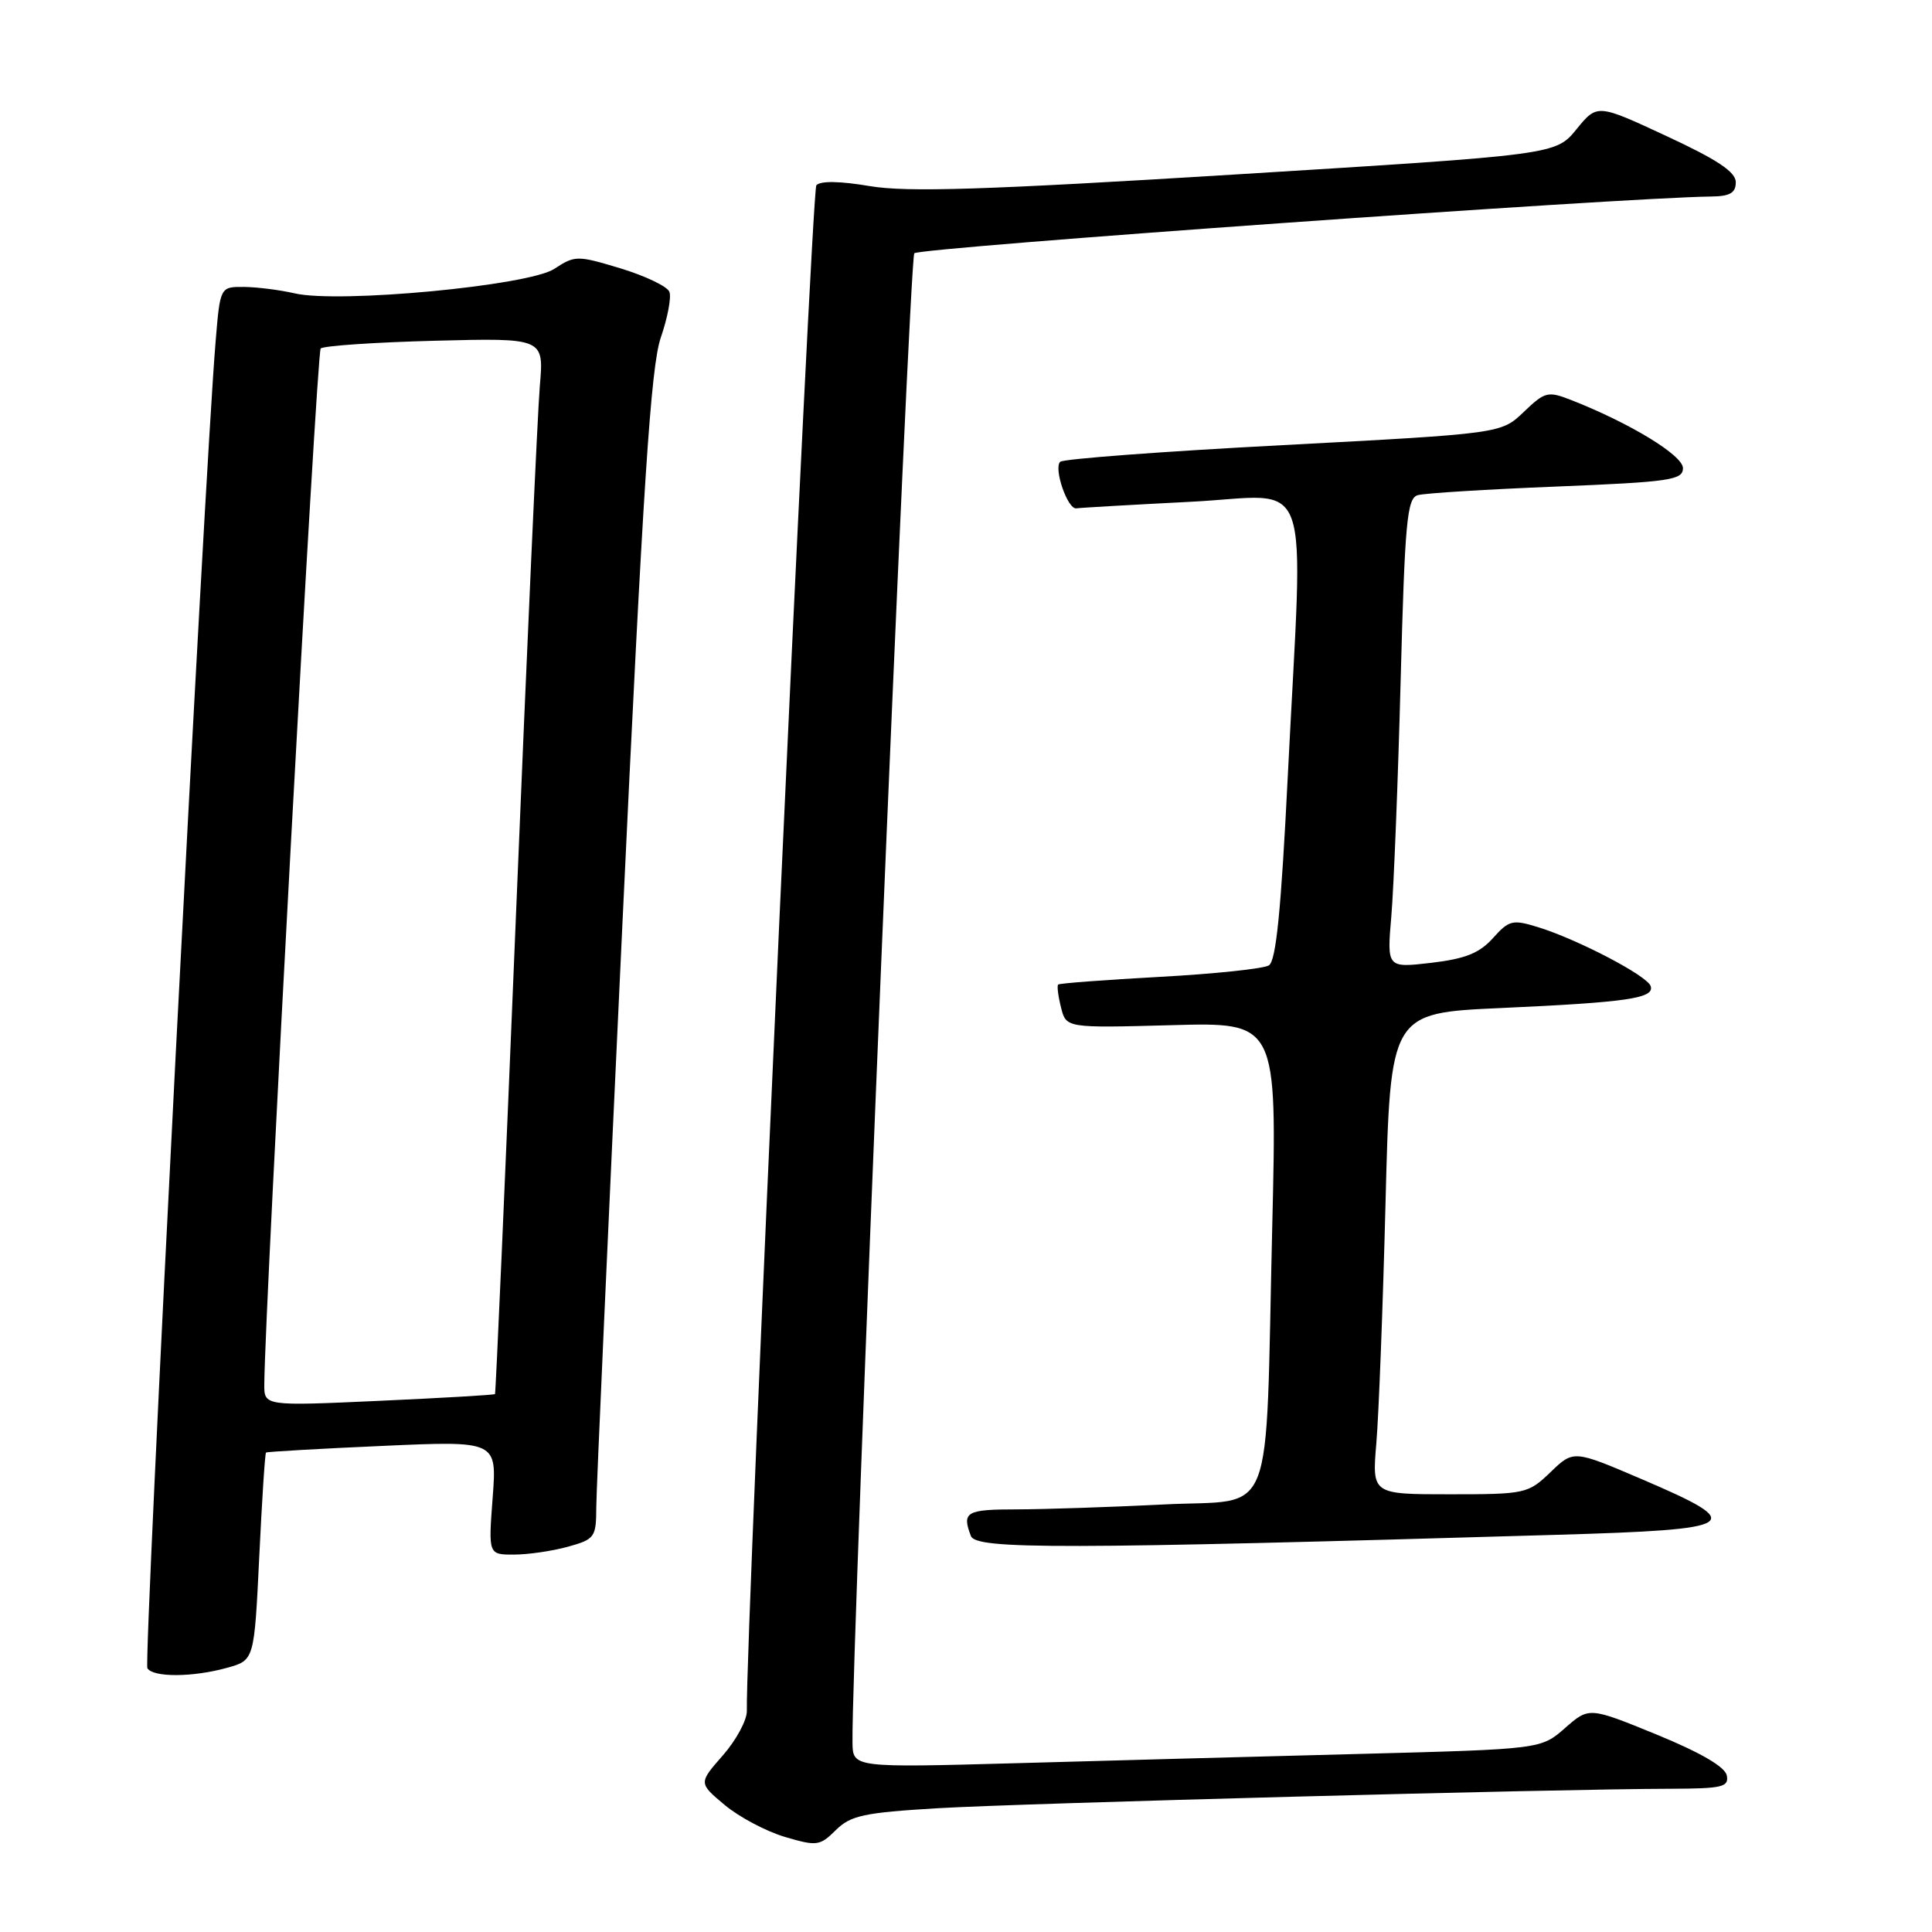 <?xml version="1.0" encoding="UTF-8" standalone="no"?>
<!DOCTYPE svg PUBLIC "-//W3C//DTD SVG 1.1//EN" "http://www.w3.org/Graphics/SVG/1.1/DTD/svg11.dtd" >
<svg xmlns="http://www.w3.org/2000/svg" xmlns:xlink="http://www.w3.org/1999/xlink" version="1.1" viewBox="0 0 256 256">
 <g >
 <path fill="currentColor"
d=" M 124.25 239.60 C 135.37 238.94 206.19 237.05 221.32 237.02 C 228.22 237.00 229.11 236.79 228.81 235.26 C 228.59 234.12 225.36 232.24 219.52 229.84 C 210.56 226.18 210.56 226.18 207.38 228.97 C 204.19 231.77 204.19 231.77 180.35 232.40 C 167.23 232.74 146.71 233.29 134.75 233.63 C 113.00 234.23 113.00 234.23 112.96 230.87 C 112.80 219.21 120.48 34.32 121.15 33.56 C 121.81 32.81 214.84 26.18 226.75 26.04 C 229.23 26.01 230.00 25.56 230.00 24.15 C 230.00 22.78 227.56 21.16 220.82 18.03 C 211.64 13.76 211.64 13.76 208.89 17.13 C 206.14 20.50 206.14 20.50 163.82 23.11 C 130.47 25.17 120.18 25.49 115.25 24.66 C 111.30 23.99 108.70 23.95 108.17 24.55 C 107.52 25.29 98.78 217.14 98.96 226.72 C 98.98 227.93 97.55 230.58 95.78 232.60 C 92.56 236.27 92.56 236.27 96.03 239.17 C 97.94 240.77 101.53 242.67 104.00 243.40 C 108.24 244.65 108.63 244.60 110.75 242.50 C 112.71 240.56 114.47 240.18 124.25 239.60 Z  M 30.10 220.99 C 33.69 219.99 33.69 219.99 34.35 206.33 C 34.71 198.81 35.11 192.58 35.25 192.47 C 35.39 192.36 42.33 191.96 50.68 191.59 C 65.85 190.91 65.85 190.91 65.28 198.45 C 64.71 206.00 64.71 206.00 68.11 205.99 C 69.97 205.99 73.19 205.52 75.25 204.95 C 78.82 203.96 79.00 203.70 79.01 199.70 C 79.02 197.39 80.58 162.65 82.47 122.50 C 85.22 64.11 86.24 48.55 87.56 44.73 C 88.46 42.11 88.98 39.38 88.70 38.67 C 88.43 37.96 85.53 36.57 82.25 35.57 C 76.46 33.82 76.20 33.83 73.44 35.63 C 70.04 37.86 44.87 40.23 39.04 38.87 C 37.09 38.42 34.08 38.04 32.34 38.02 C 29.17 38.00 29.17 38.00 28.57 45.25 C 27.08 63.03 19.00 220.20 19.53 221.05 C 20.29 222.28 25.54 222.26 30.10 220.99 Z  M 206.30 203.37 C 230.73 202.66 231.66 202.04 217.50 195.98 C 208.50 192.13 208.50 192.13 205.45 195.07 C 202.48 197.92 202.14 198.00 192.10 198.00 C 181.80 198.00 181.80 198.00 182.37 191.25 C 182.69 187.54 183.24 173.19 183.59 159.37 C 184.23 134.23 184.23 134.23 198.86 133.57 C 215.66 132.81 219.26 132.28 218.72 130.66 C 218.27 129.29 209.08 124.49 203.82 122.86 C 200.42 121.81 199.96 121.92 197.82 124.31 C 196.03 126.30 194.15 127.05 189.64 127.58 C 183.77 128.26 183.77 128.26 184.36 121.38 C 184.68 117.60 185.24 103.60 185.59 90.28 C 186.15 69.07 186.44 66.00 187.87 65.61 C 188.76 65.35 197.04 64.84 206.25 64.47 C 221.29 63.86 223.00 63.61 223.00 62.03 C 223.00 60.34 216.02 56.08 208.20 53.01 C 205.10 51.80 204.72 51.89 201.91 54.58 C 198.92 57.45 198.92 57.45 170.04 58.98 C 154.16 59.81 140.86 60.81 140.48 61.19 C 139.58 62.08 141.48 67.54 142.62 67.36 C 143.11 67.28 149.91 66.89 157.75 66.49 C 174.25 65.66 172.71 61.33 170.64 102.81 C 169.75 120.65 169.09 127.33 168.13 127.92 C 167.41 128.36 160.90 129.05 153.67 129.44 C 146.43 129.84 140.37 130.29 140.21 130.46 C 140.04 130.63 140.21 131.99 140.59 133.49 C 141.27 136.22 141.27 136.22 155.25 135.84 C 169.22 135.45 169.22 135.45 168.58 162.48 C 167.62 202.60 169.19 198.58 154.18 199.35 C 147.20 199.70 138.46 199.99 134.75 200.00 C 128.01 200.00 127.43 200.34 128.65 203.53 C 129.34 205.32 140.60 205.30 206.30 203.37 Z  M 35.02 183.40 C 35.11 172.64 41.96 46.70 42.49 46.18 C 42.85 45.82 49.65 45.36 57.61 45.15 C 72.08 44.78 72.08 44.78 71.53 51.14 C 71.23 54.64 69.81 86.08 68.38 121.00 C 66.95 155.93 65.69 184.60 65.59 184.72 C 65.48 184.84 58.56 185.24 50.20 185.62 C 35.00 186.31 35.00 186.31 35.02 183.40 Z "/>
</g>
</svg>